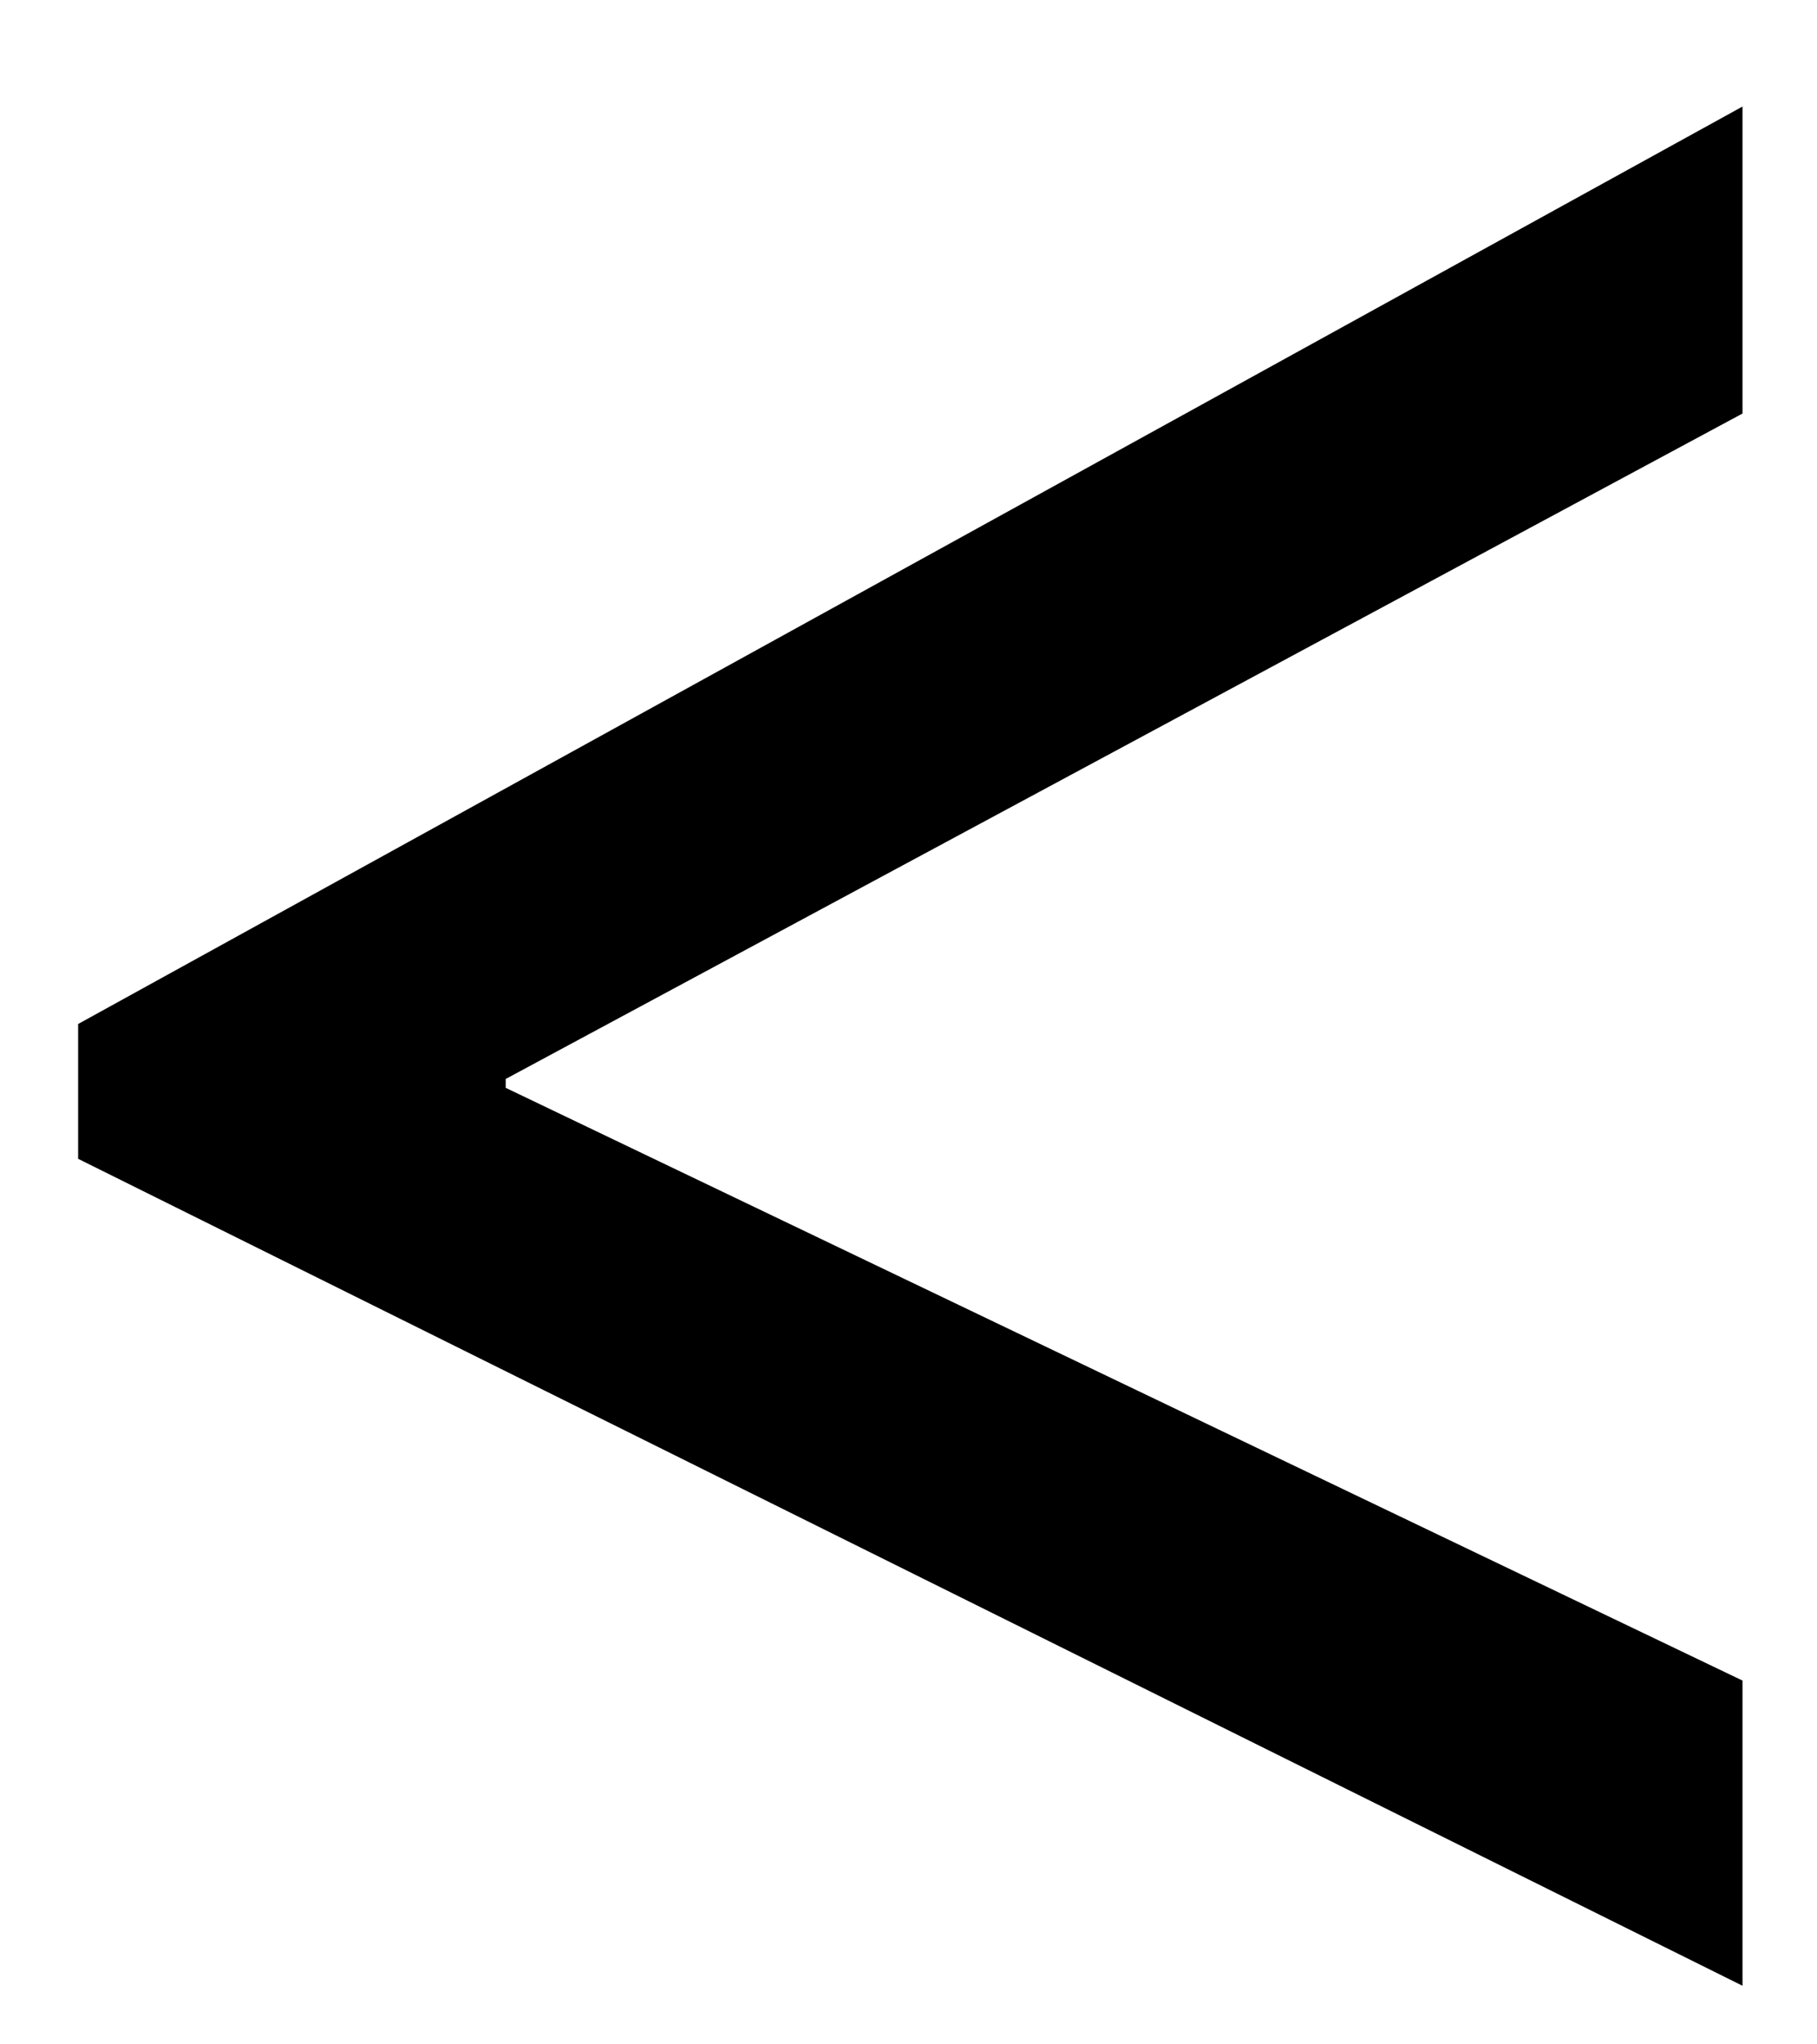 <svg width="16" height="18" viewBox="0 0 16 18" fill="none" xmlns="http://www.w3.org/2000/svg">
<path d="M15.344 17.484L0.688 10.203V9.016L15.344 0.938V3.641L4.453 9.5V9.578L15.344 14.797V17.484Z" fill="black"/>
</svg>
